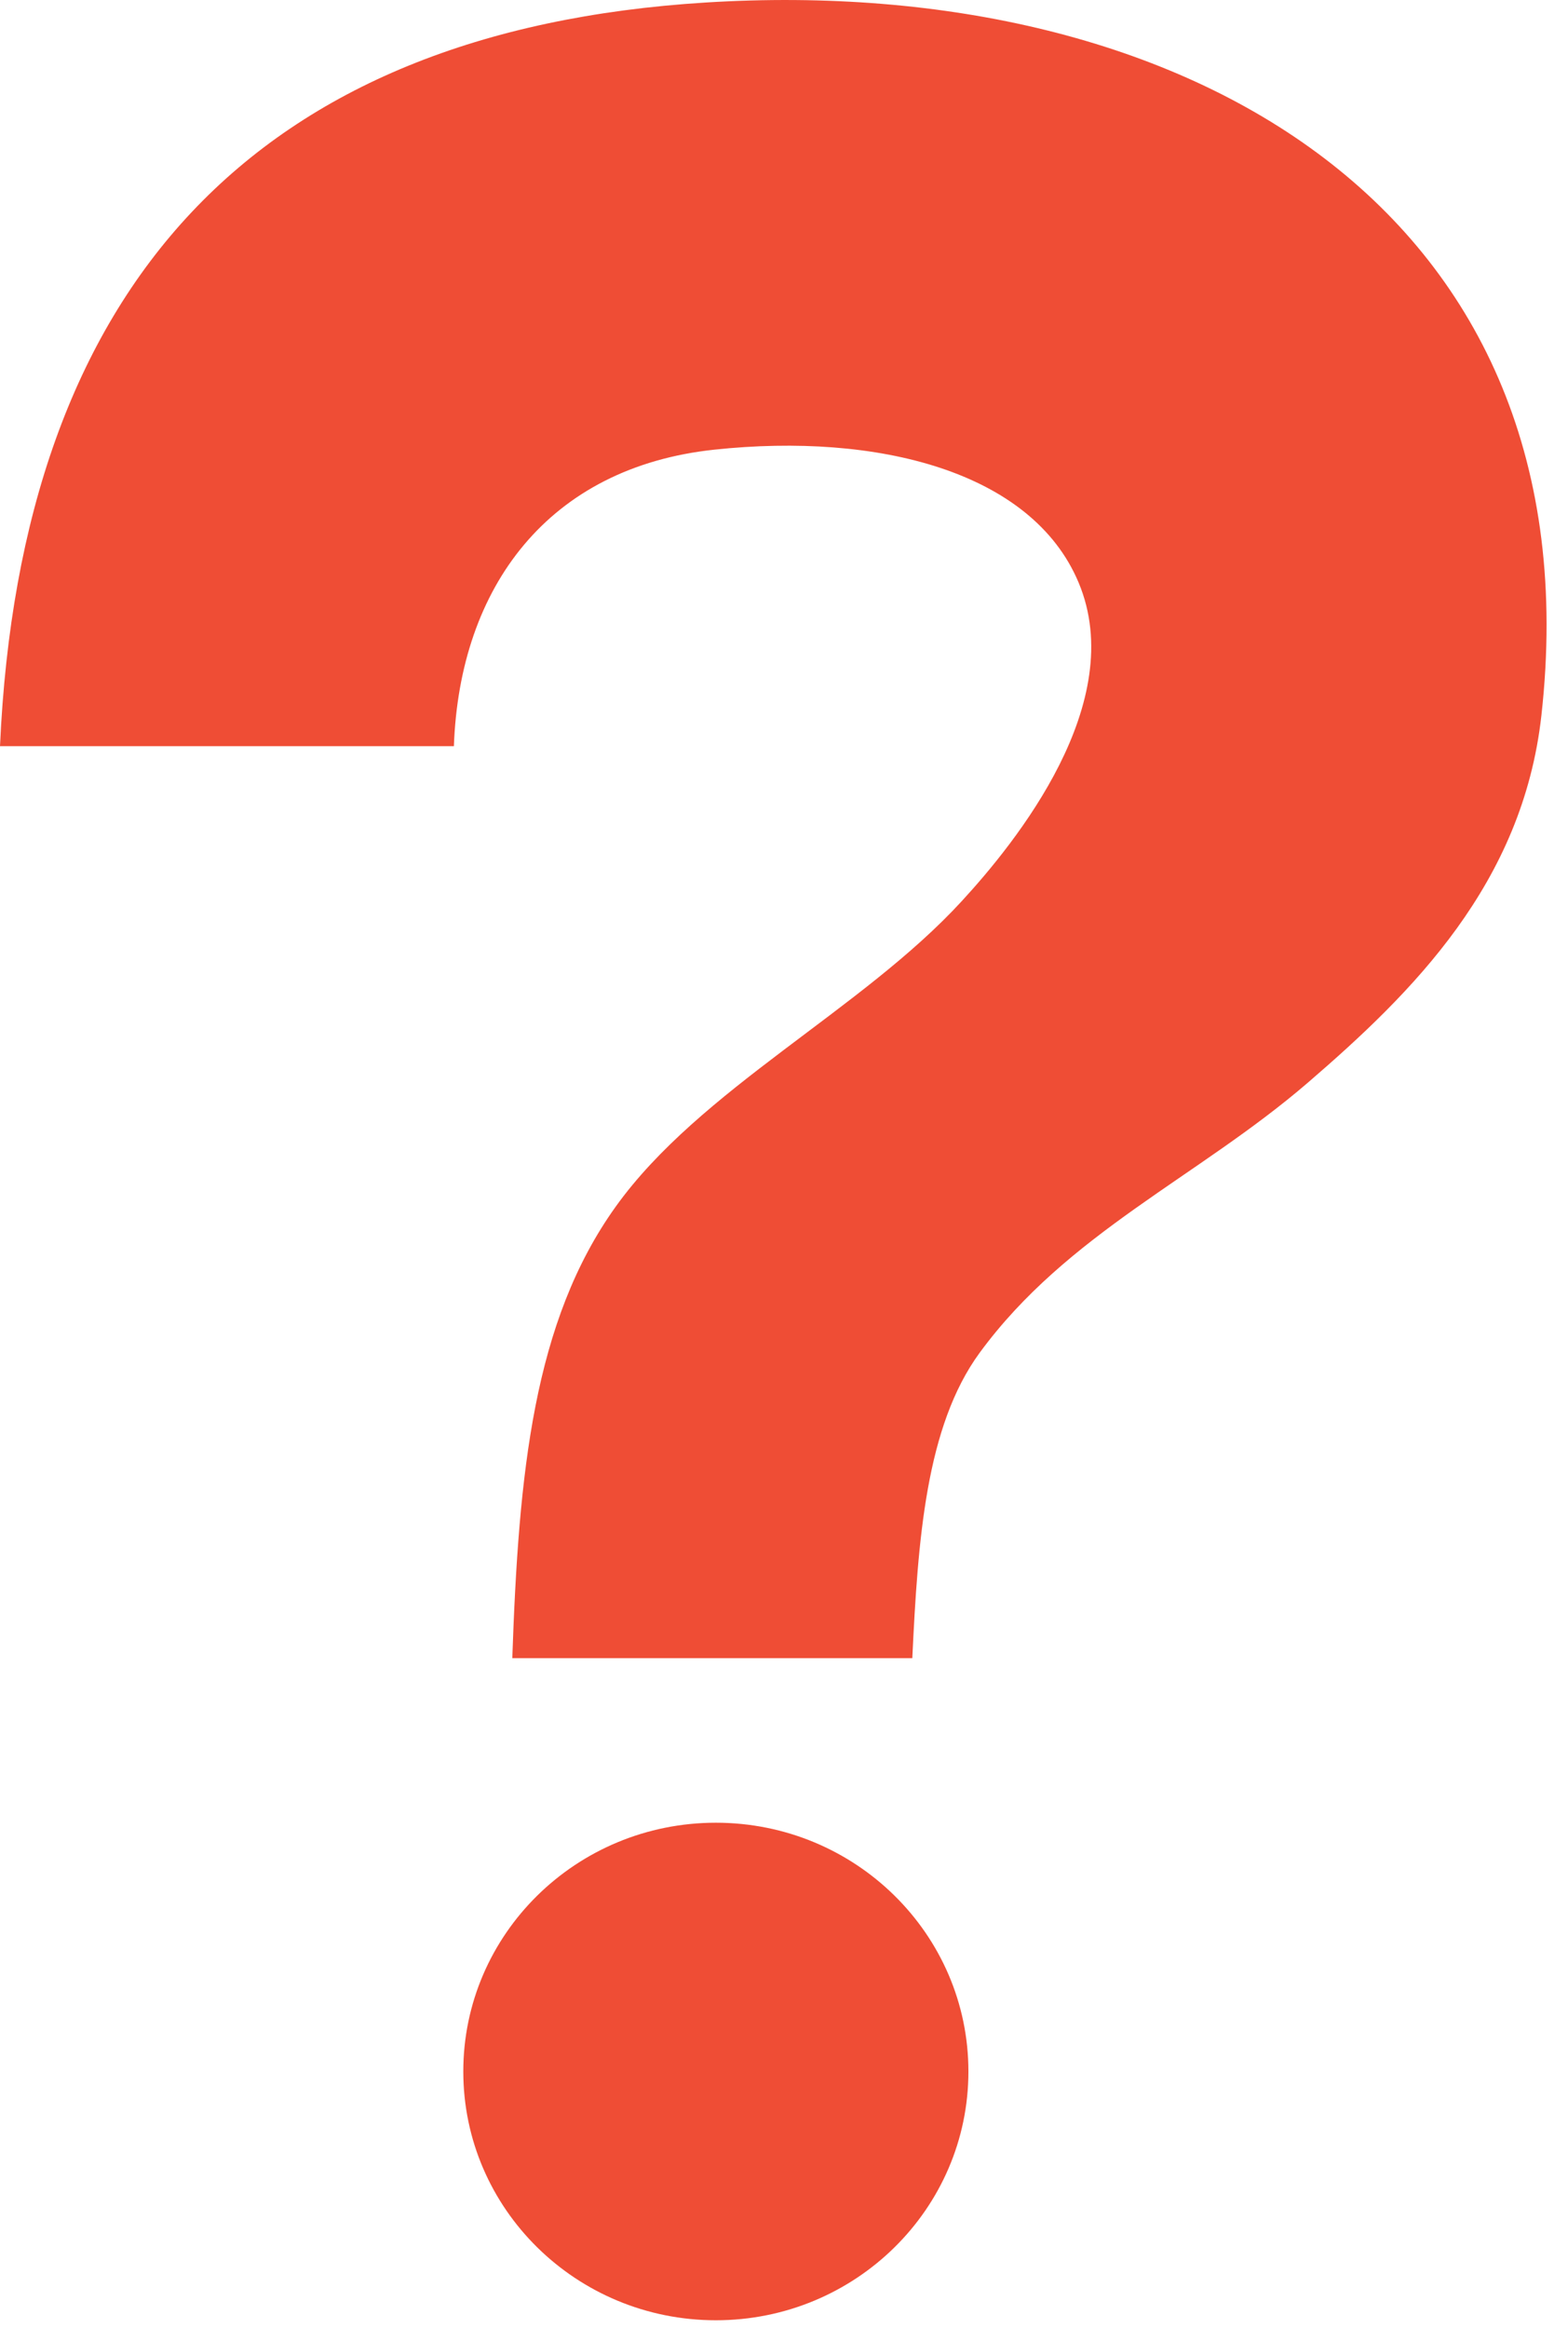 <svg width="64" height="95" viewBox="0 0 64 95" fill="none" xmlns="http://www.w3.org/2000/svg">
<path fill-rule="evenodd" clip-rule="evenodd" d="M28.799 0.103C10.435 1.245 0.838 11.645 0 30.451H18.526C18.758 23.937 22.394 19.067 29.164 18.349C35.809 17.643 42.114 19.226 44.023 23.77C46.086 28.678 41.456 34.381 39.254 36.775C35.18 41.214 28.561 44.453 25.13 49.242C21.767 53.935 21.169 60.111 20.91 67.668H37.237C37.466 62.836 37.788 58.208 39.986 55.204C43.563 50.325 48.903 48.038 53.379 44.184C57.654 40.501 62.151 36.062 62.915 29.191C65.208 8.626 48.422 -1.122 28.799 0.103Z" fill="#EF4D35"/>
<path d="M29.219 94.686C34.912 94.686 39.527 90.141 39.527 84.534C39.527 78.927 34.912 74.382 29.219 74.382C23.526 74.382 18.91 78.927 18.91 84.534C18.91 90.141 23.526 94.686 29.219 94.686Z" fill="#EF4D35"/>
</svg>
